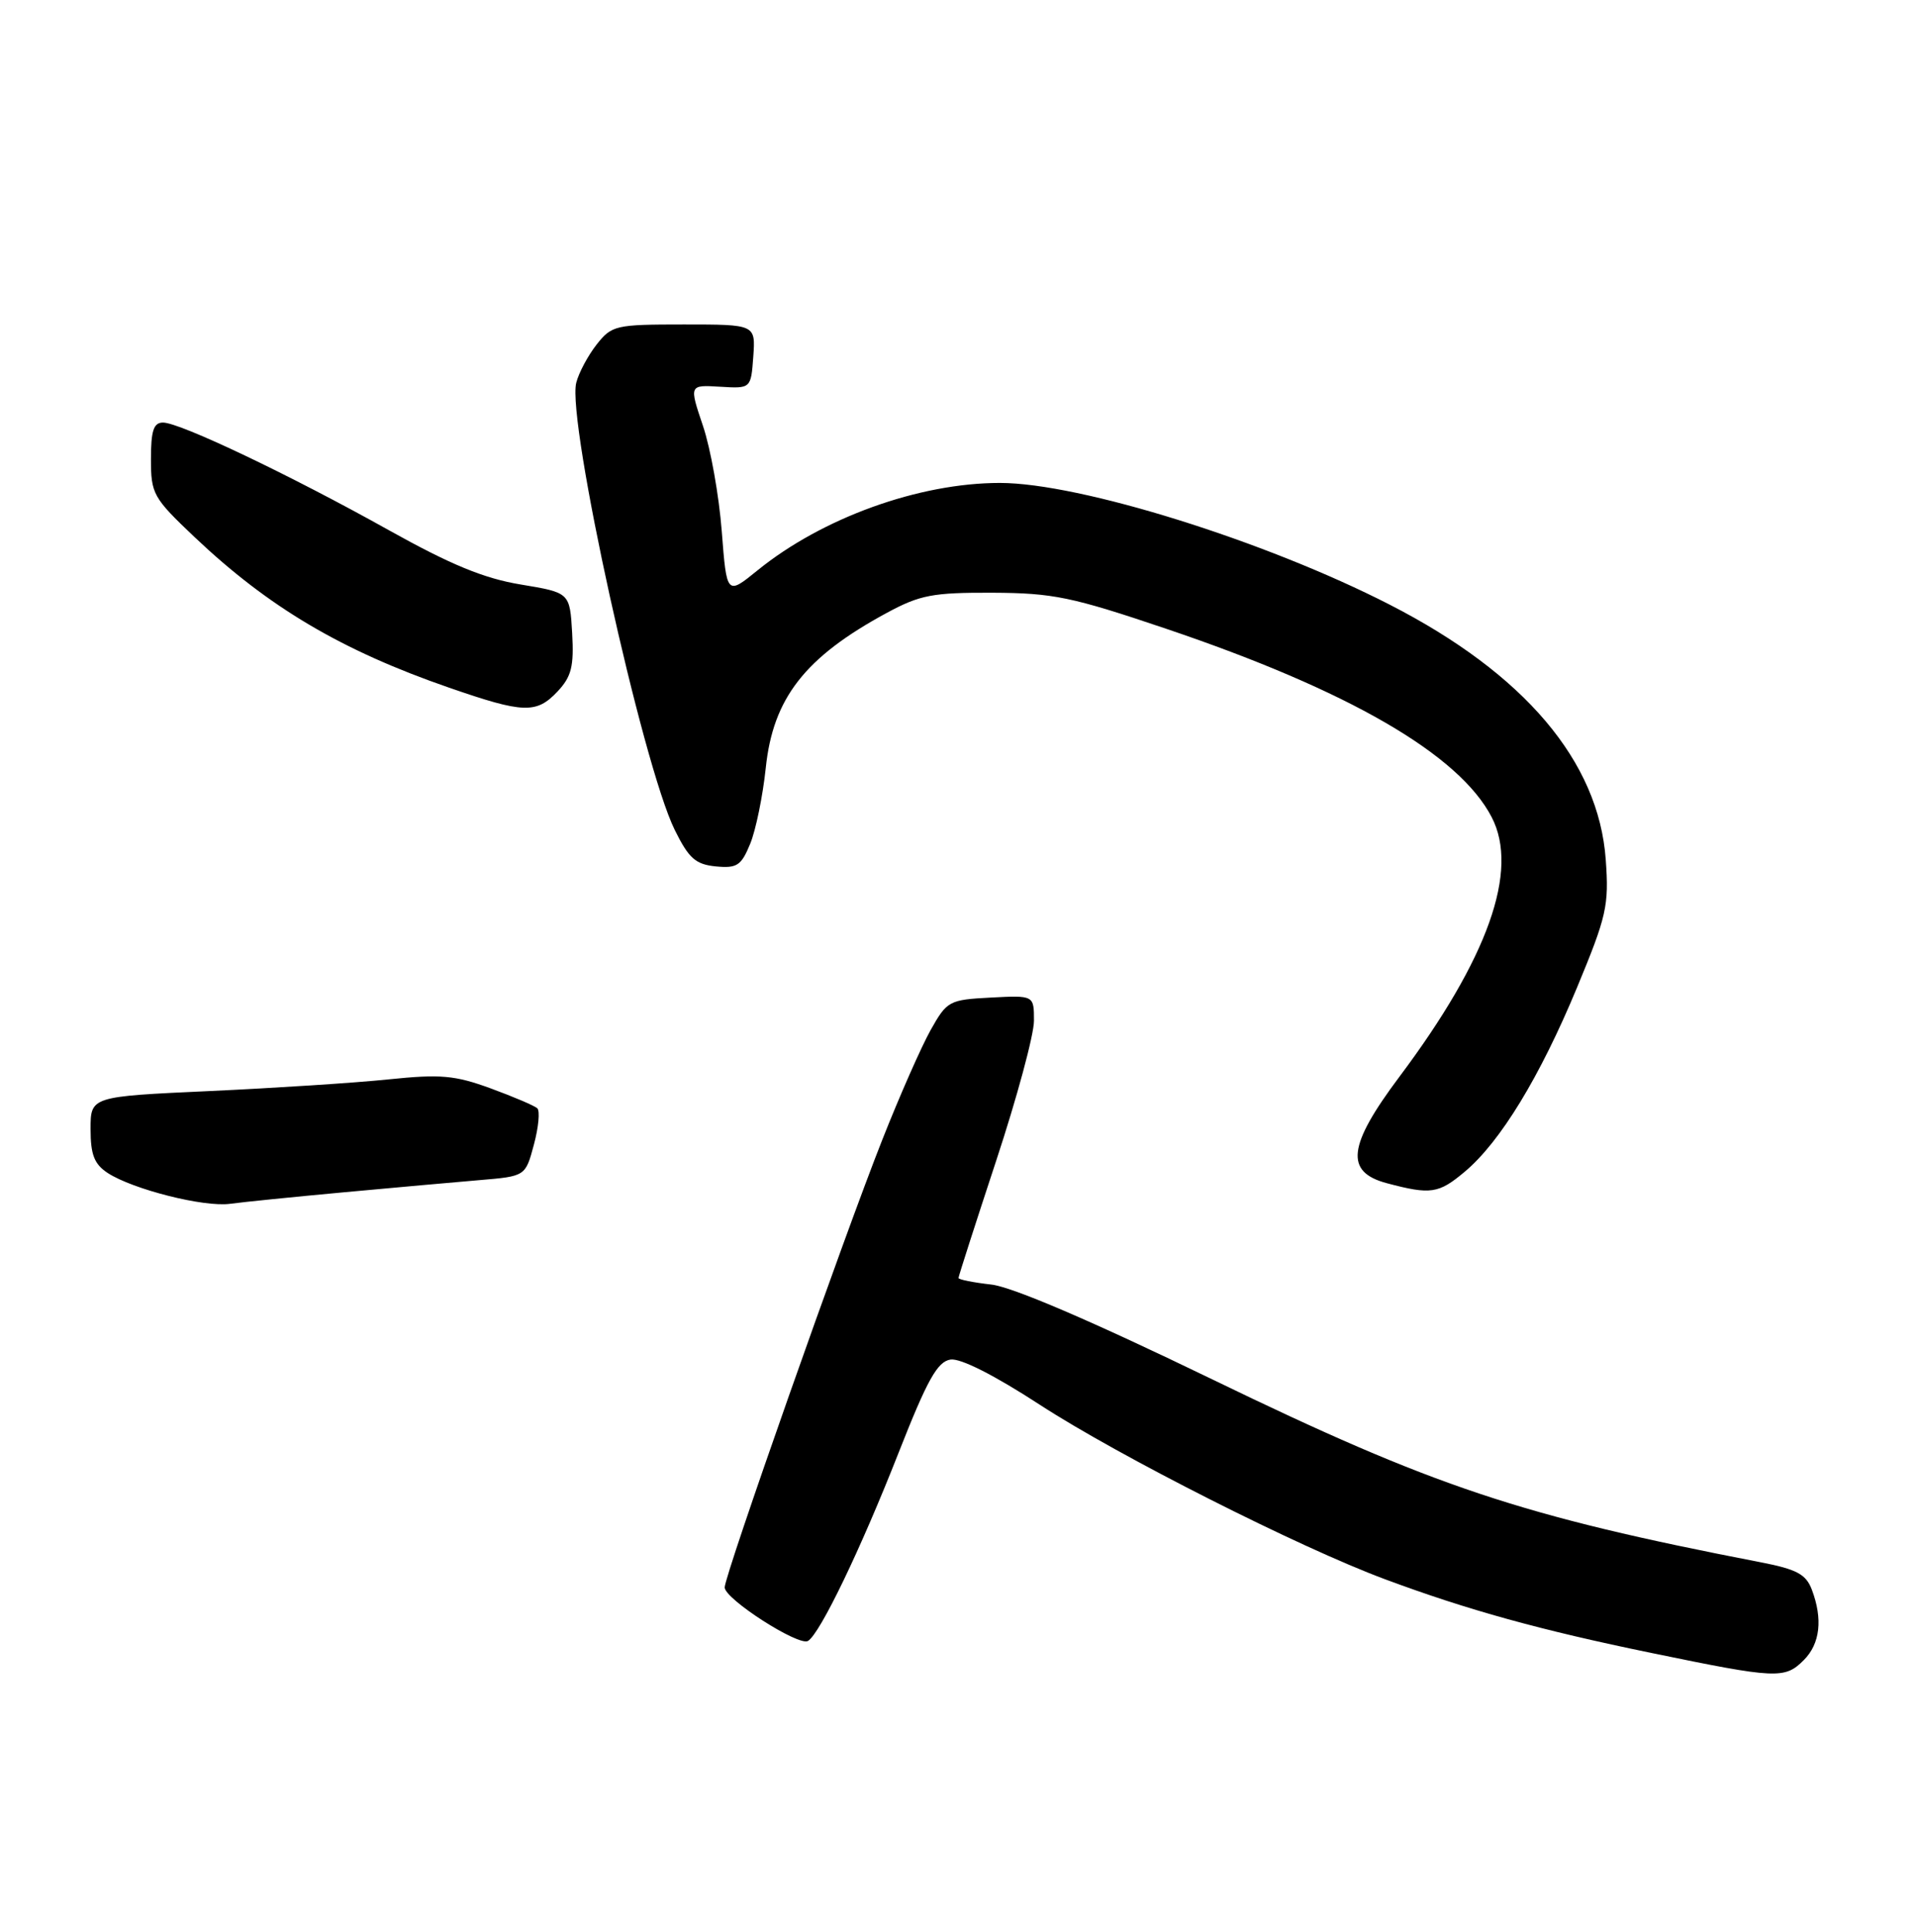 <?xml version="1.0" encoding="UTF-8" standalone="no"?>
<!DOCTYPE svg PUBLIC "-//W3C//DTD SVG 1.1//EN" "http://www.w3.org/Graphics/SVG/1.1/DTD/svg11.dtd" >
<svg xmlns="http://www.w3.org/2000/svg" xmlns:xlink="http://www.w3.org/1999/xlink" version="1.1" viewBox="0 0 254 256">
 <g >
 <path fill="currentColor"
d=" M 239.00 220.00 C 241.17 217.83 241.54 214.55 240.06 210.65 C 239.29 208.62 238.05 207.96 233.31 207.04 C 201.50 200.88 190.10 197.08 160.59 182.78 C 144.65 175.06 134.12 170.54 131.34 170.23 C 128.95 169.96 127.00 169.57 127.00 169.36 C 127.00 169.14 129.25 162.15 132.00 153.80 C 134.75 145.46 137.00 137.12 137.00 135.27 C 137.00 131.90 137.00 131.90 131.28 132.20 C 125.75 132.49 125.48 132.64 123.31 136.50 C 122.08 138.70 119.20 145.22 116.92 151.00 C 111.80 163.92 95.99 208.82 96.02 210.37 C 96.04 211.92 105.84 218.21 107.06 217.46 C 108.67 216.47 114.04 205.31 119.07 192.50 C 122.87 182.83 124.21 180.44 125.94 180.17 C 127.27 179.97 131.75 182.24 137.79 186.17 C 148.23 192.96 172.11 205.04 183.50 209.28 C 194.47 213.36 204.07 216.02 218.84 219.06 C 235.42 222.48 236.47 222.53 239.00 220.00 Z  M 45.50 158.01 C 52.10 157.40 60.23 156.67 63.56 156.39 C 69.62 155.88 69.62 155.88 70.74 151.69 C 71.36 149.39 71.56 147.22 71.19 146.87 C 70.81 146.53 68.03 145.34 65.00 144.23 C 60.27 142.50 58.38 142.33 51.50 143.04 C 47.10 143.50 36.41 144.19 27.75 144.59 C 12.00 145.31 12.00 145.31 12.00 149.63 C 12.00 153.02 12.49 154.27 14.26 155.44 C 17.60 157.62 27.05 160.01 30.50 159.53 C 32.15 159.30 38.90 158.62 45.50 158.01 Z  M 194.10 155.26 C 198.80 151.31 204.05 142.68 208.95 130.88 C 212.88 121.41 213.20 120.01 212.76 113.93 C 211.83 100.90 202.00 89.29 184.15 80.14 C 167.66 71.68 143.07 64.00 132.48 64.00 C 121.77 64.00 108.96 68.62 100.39 75.57 C 96.29 78.90 96.29 78.90 95.63 70.38 C 95.27 65.70 94.15 59.42 93.14 56.43 C 91.31 51.00 91.31 51.00 95.40 51.25 C 99.50 51.50 99.50 51.50 99.81 47.25 C 100.11 43.00 100.11 43.00 90.63 43.00 C 81.55 43.00 81.06 43.11 79.05 45.66 C 77.90 47.13 76.68 49.41 76.35 50.73 C 75.09 55.77 85.12 101.32 89.41 110.00 C 91.27 113.76 92.16 114.55 94.84 114.82 C 97.65 115.09 98.21 114.72 99.40 111.82 C 100.15 109.99 101.07 105.48 101.46 101.79 C 102.42 92.52 106.65 87.09 117.50 81.22 C 121.90 78.84 123.58 78.52 131.50 78.55 C 139.54 78.59 141.99 79.09 154.50 83.32 C 178.69 91.49 193.35 99.98 197.65 108.30 C 201.31 115.37 197.17 127.01 185.40 142.72 C 178.57 151.84 178.16 155.31 183.75 156.80 C 189.58 158.35 190.62 158.19 194.10 155.26 Z  M 73.88 91.63 C 75.72 89.66 76.06 88.32 75.81 83.89 C 75.50 78.54 75.50 78.54 69.00 77.46 C 64.14 76.66 59.72 74.84 51.50 70.25 C 38.45 62.96 23.85 56.00 21.60 56.00 C 20.35 56.00 20.00 57.07 20.00 60.85 C 20.00 65.45 20.29 65.97 25.75 71.15 C 35.58 80.47 45.23 86.19 59.50 91.13 C 69.39 94.56 71.07 94.61 73.88 91.63 Z "/>
</g>
</svg>